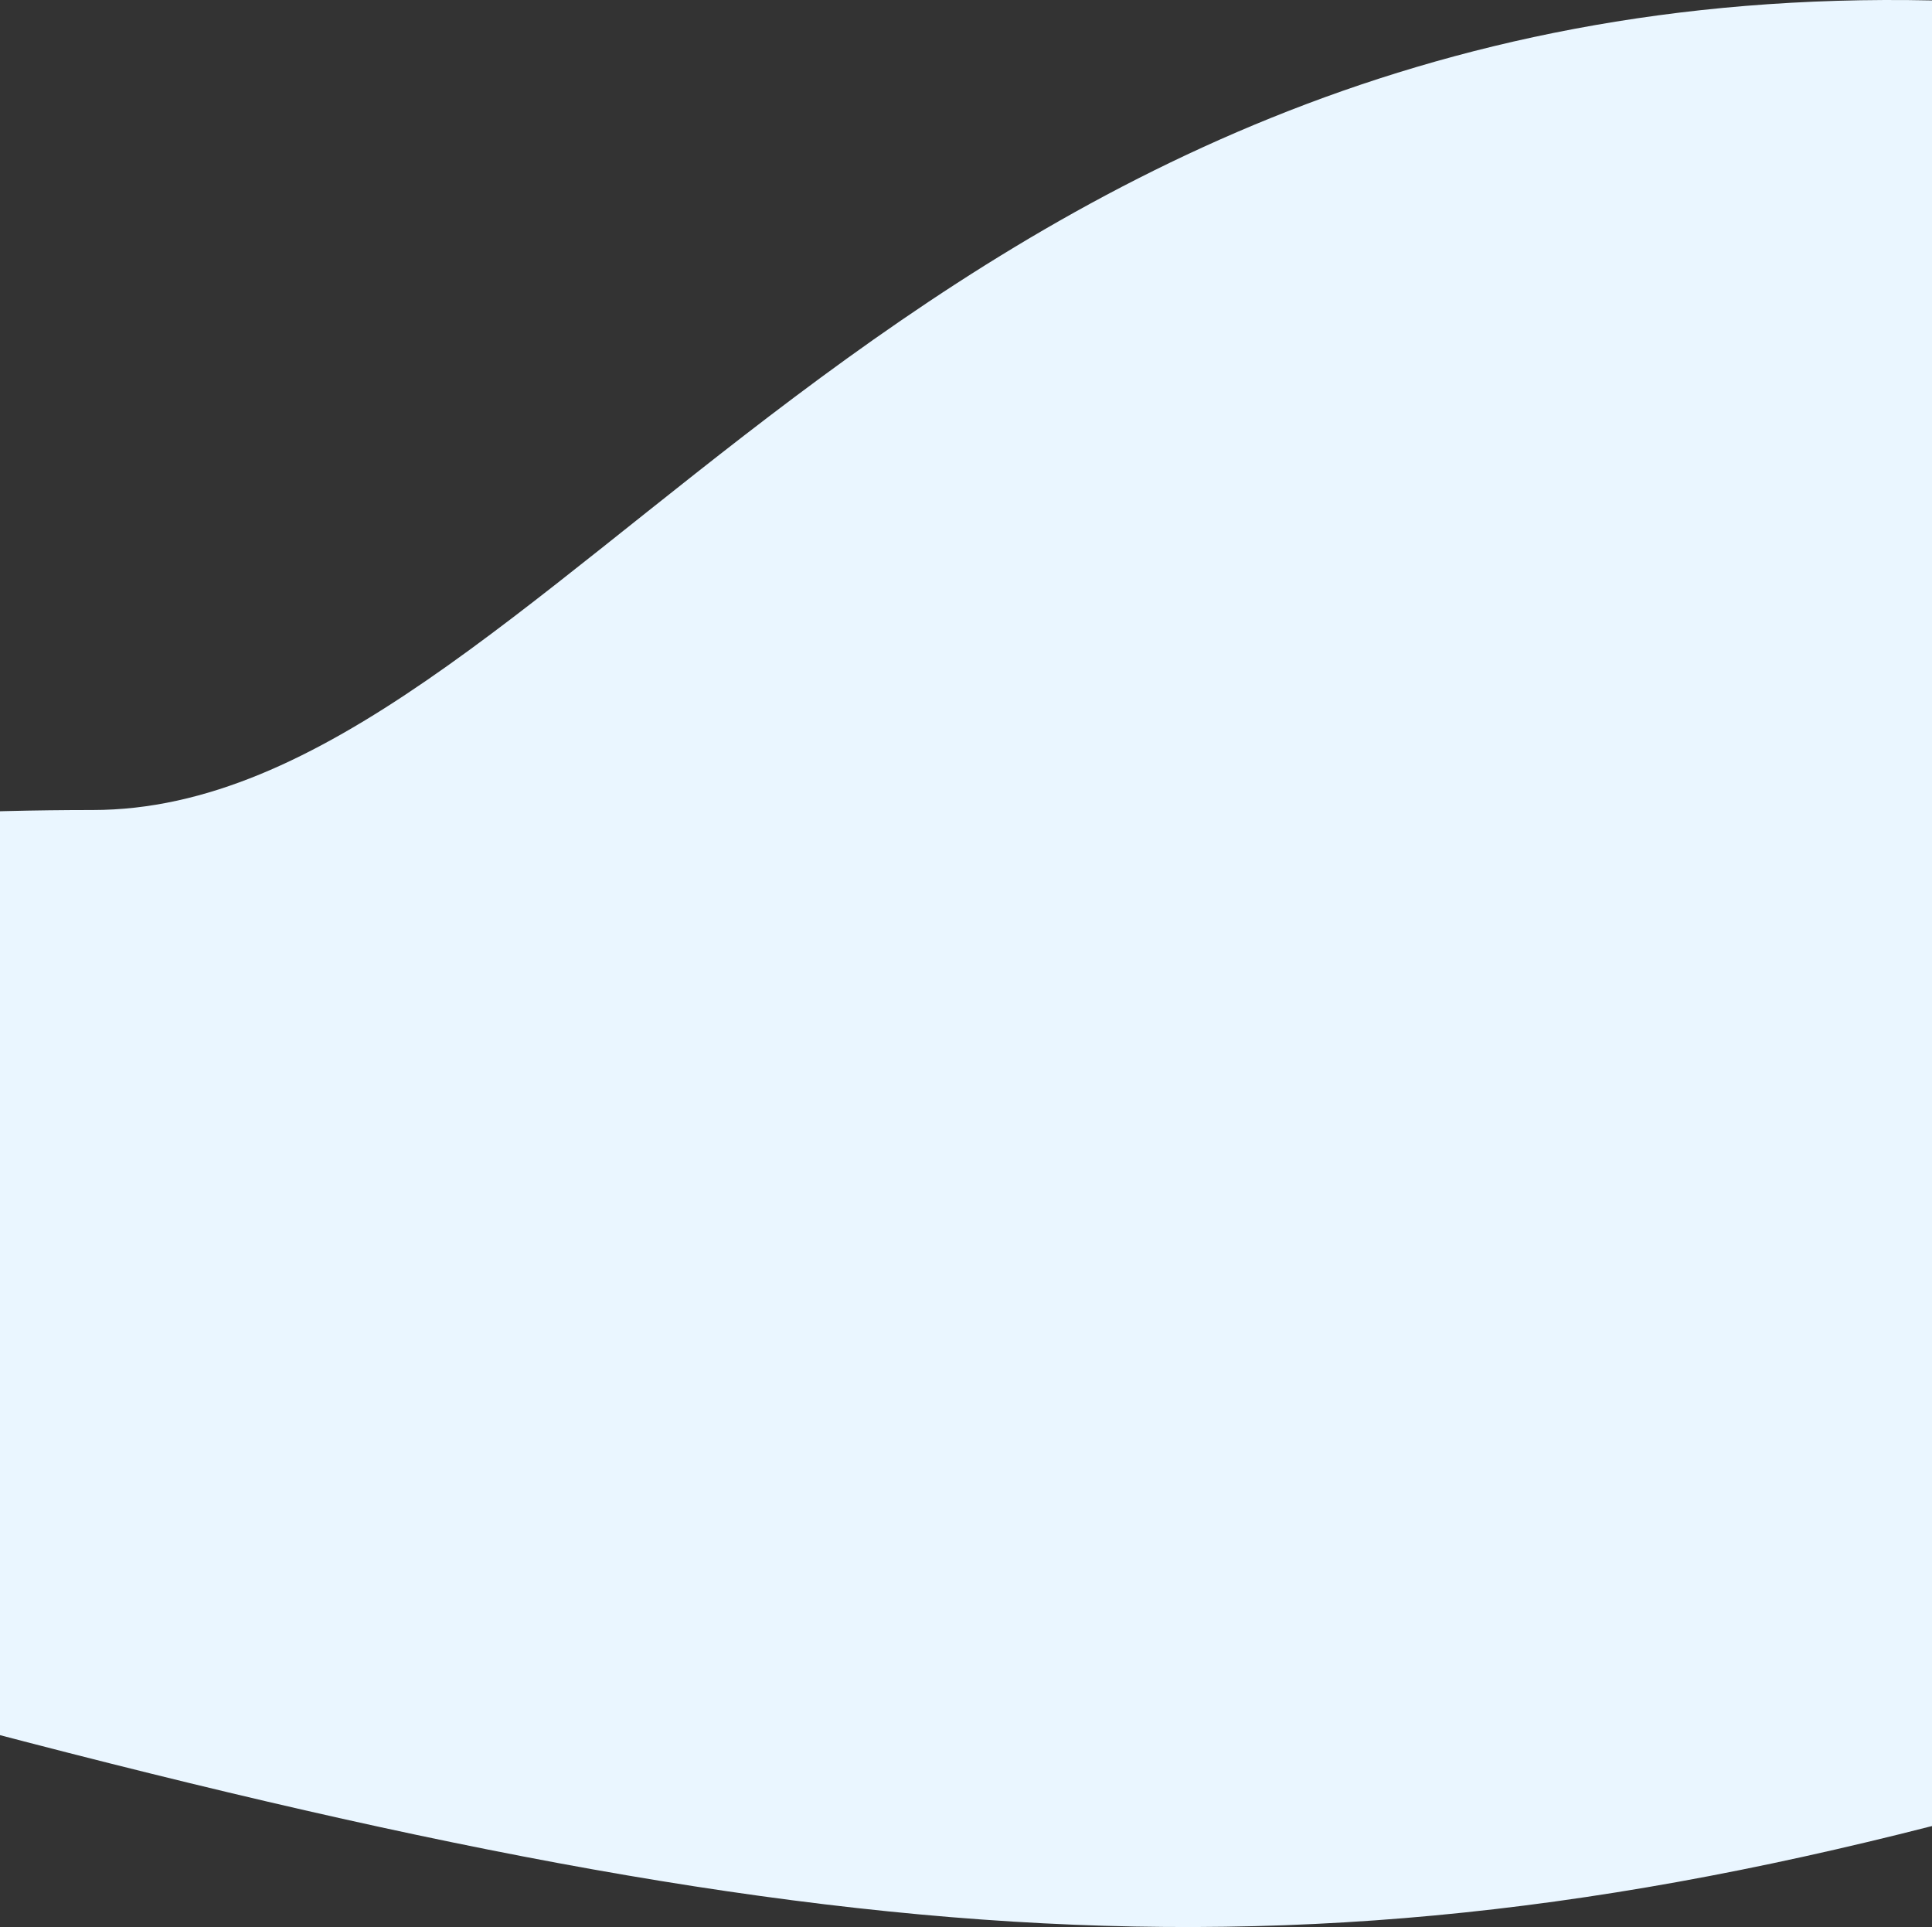 <svg width="1440" height="1436" viewBox="0 0 1440 1436" fill="none" xmlns="http://www.w3.org/2000/svg">
<rect x="0" y="0" width="1440" height="1436" fill="#333333" stroke="none"/>
<path d="M69.019 603.61C408.567 603.608 668.038 -16.119 1440 0.321V1360.74C917.791 1494.32 550.494 1446.44 -174.471 1246C-864.21 1187.63 -1014.58 1077.52 -898.508 876.124C-753.45 672.342 -270.53 603.611 69.019 603.61Z" fill="#EAF6FF"/>
</svg>
